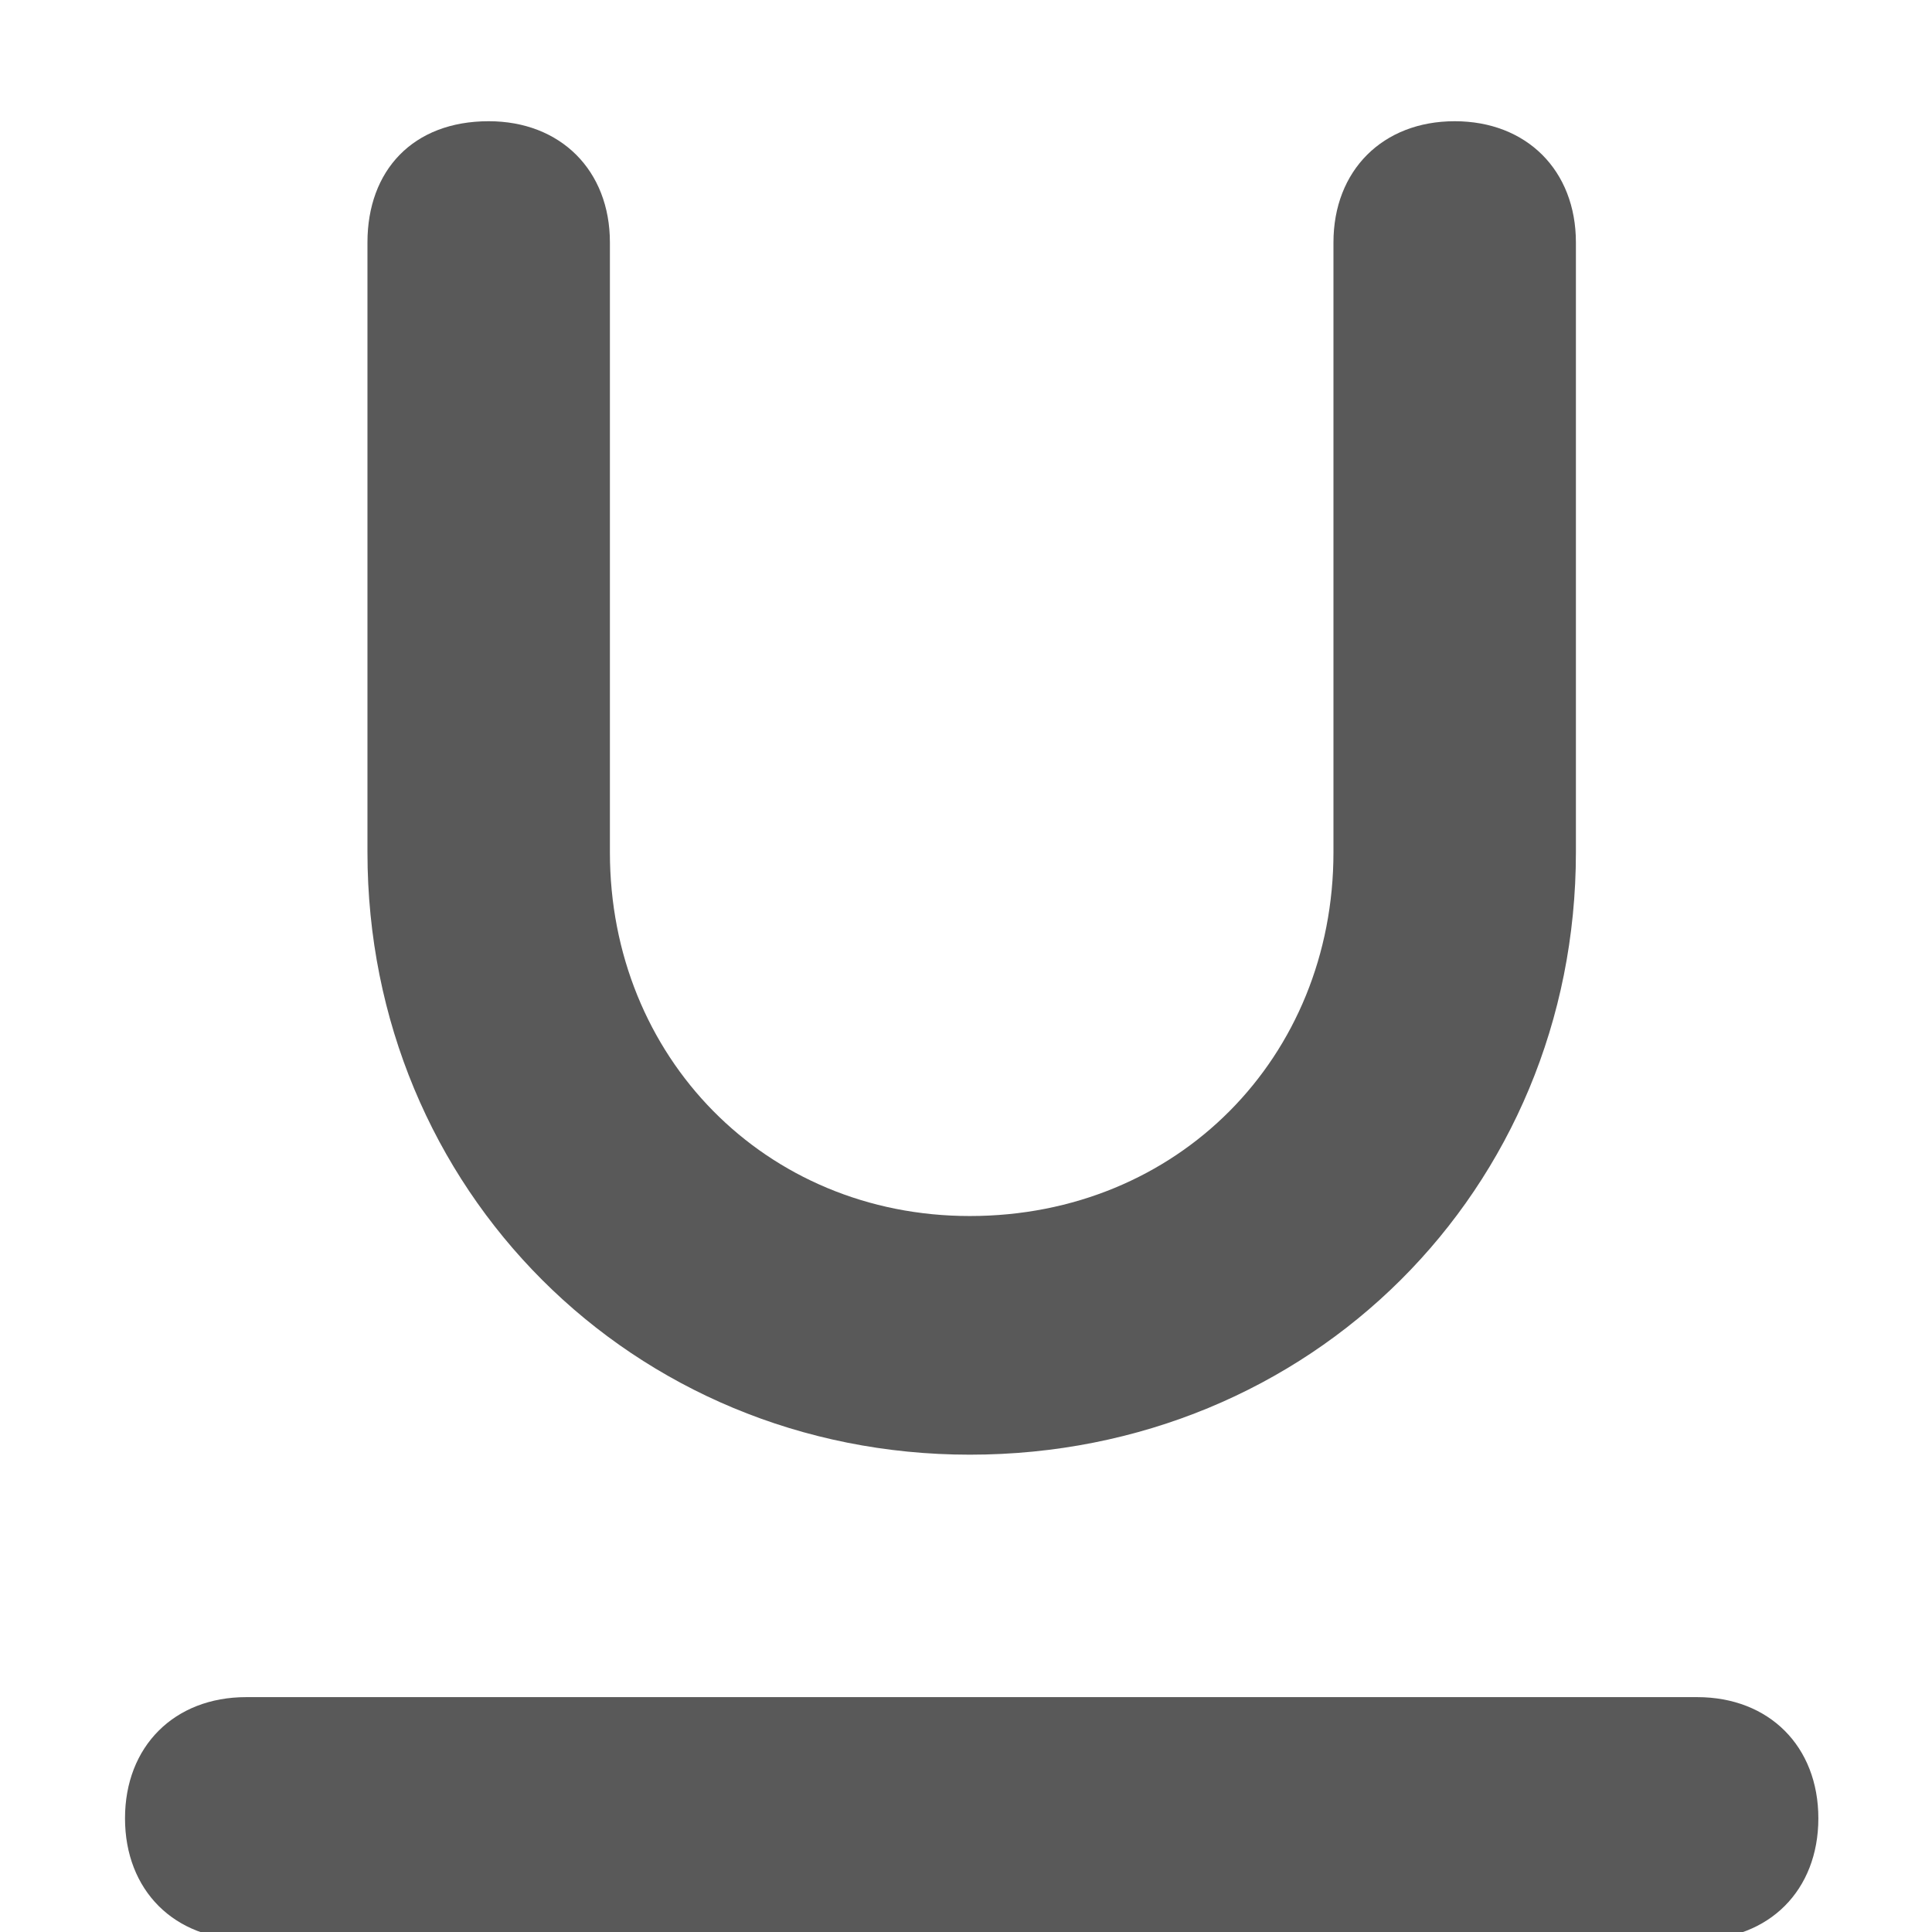<svg xmlns="http://www.w3.org/2000/svg" version="1.1" xmlns:xlink="http://www.w3.org/1999/xlink" viewBox="0 0 510 510" preserveAspectRatio="xMidYMid">
                    <defs><style>.cls-1{fill:#595959;}</style></defs>
                    <title>underline</title>
                    <g id="Layer_2" data-name="Layer 2"><g id="underline">
                    <path class="cls-1" d="M448 448c19 0 32 13 32 32s-13 32-32 32H65c-19 0-32-13-32-32s13-32 32-32h383zm-192-64c-89 0-159-70-159-159V64c0-19 12-32 32-32 19 0 32 13 32 32v161c0 54 41 96 95 96 55 0 96-42 96-96V64c0-19 13-32 32-32s32 13 32 32v161c0 89-70 159-160 159z"></path>
                    </g></g>
                    </svg>